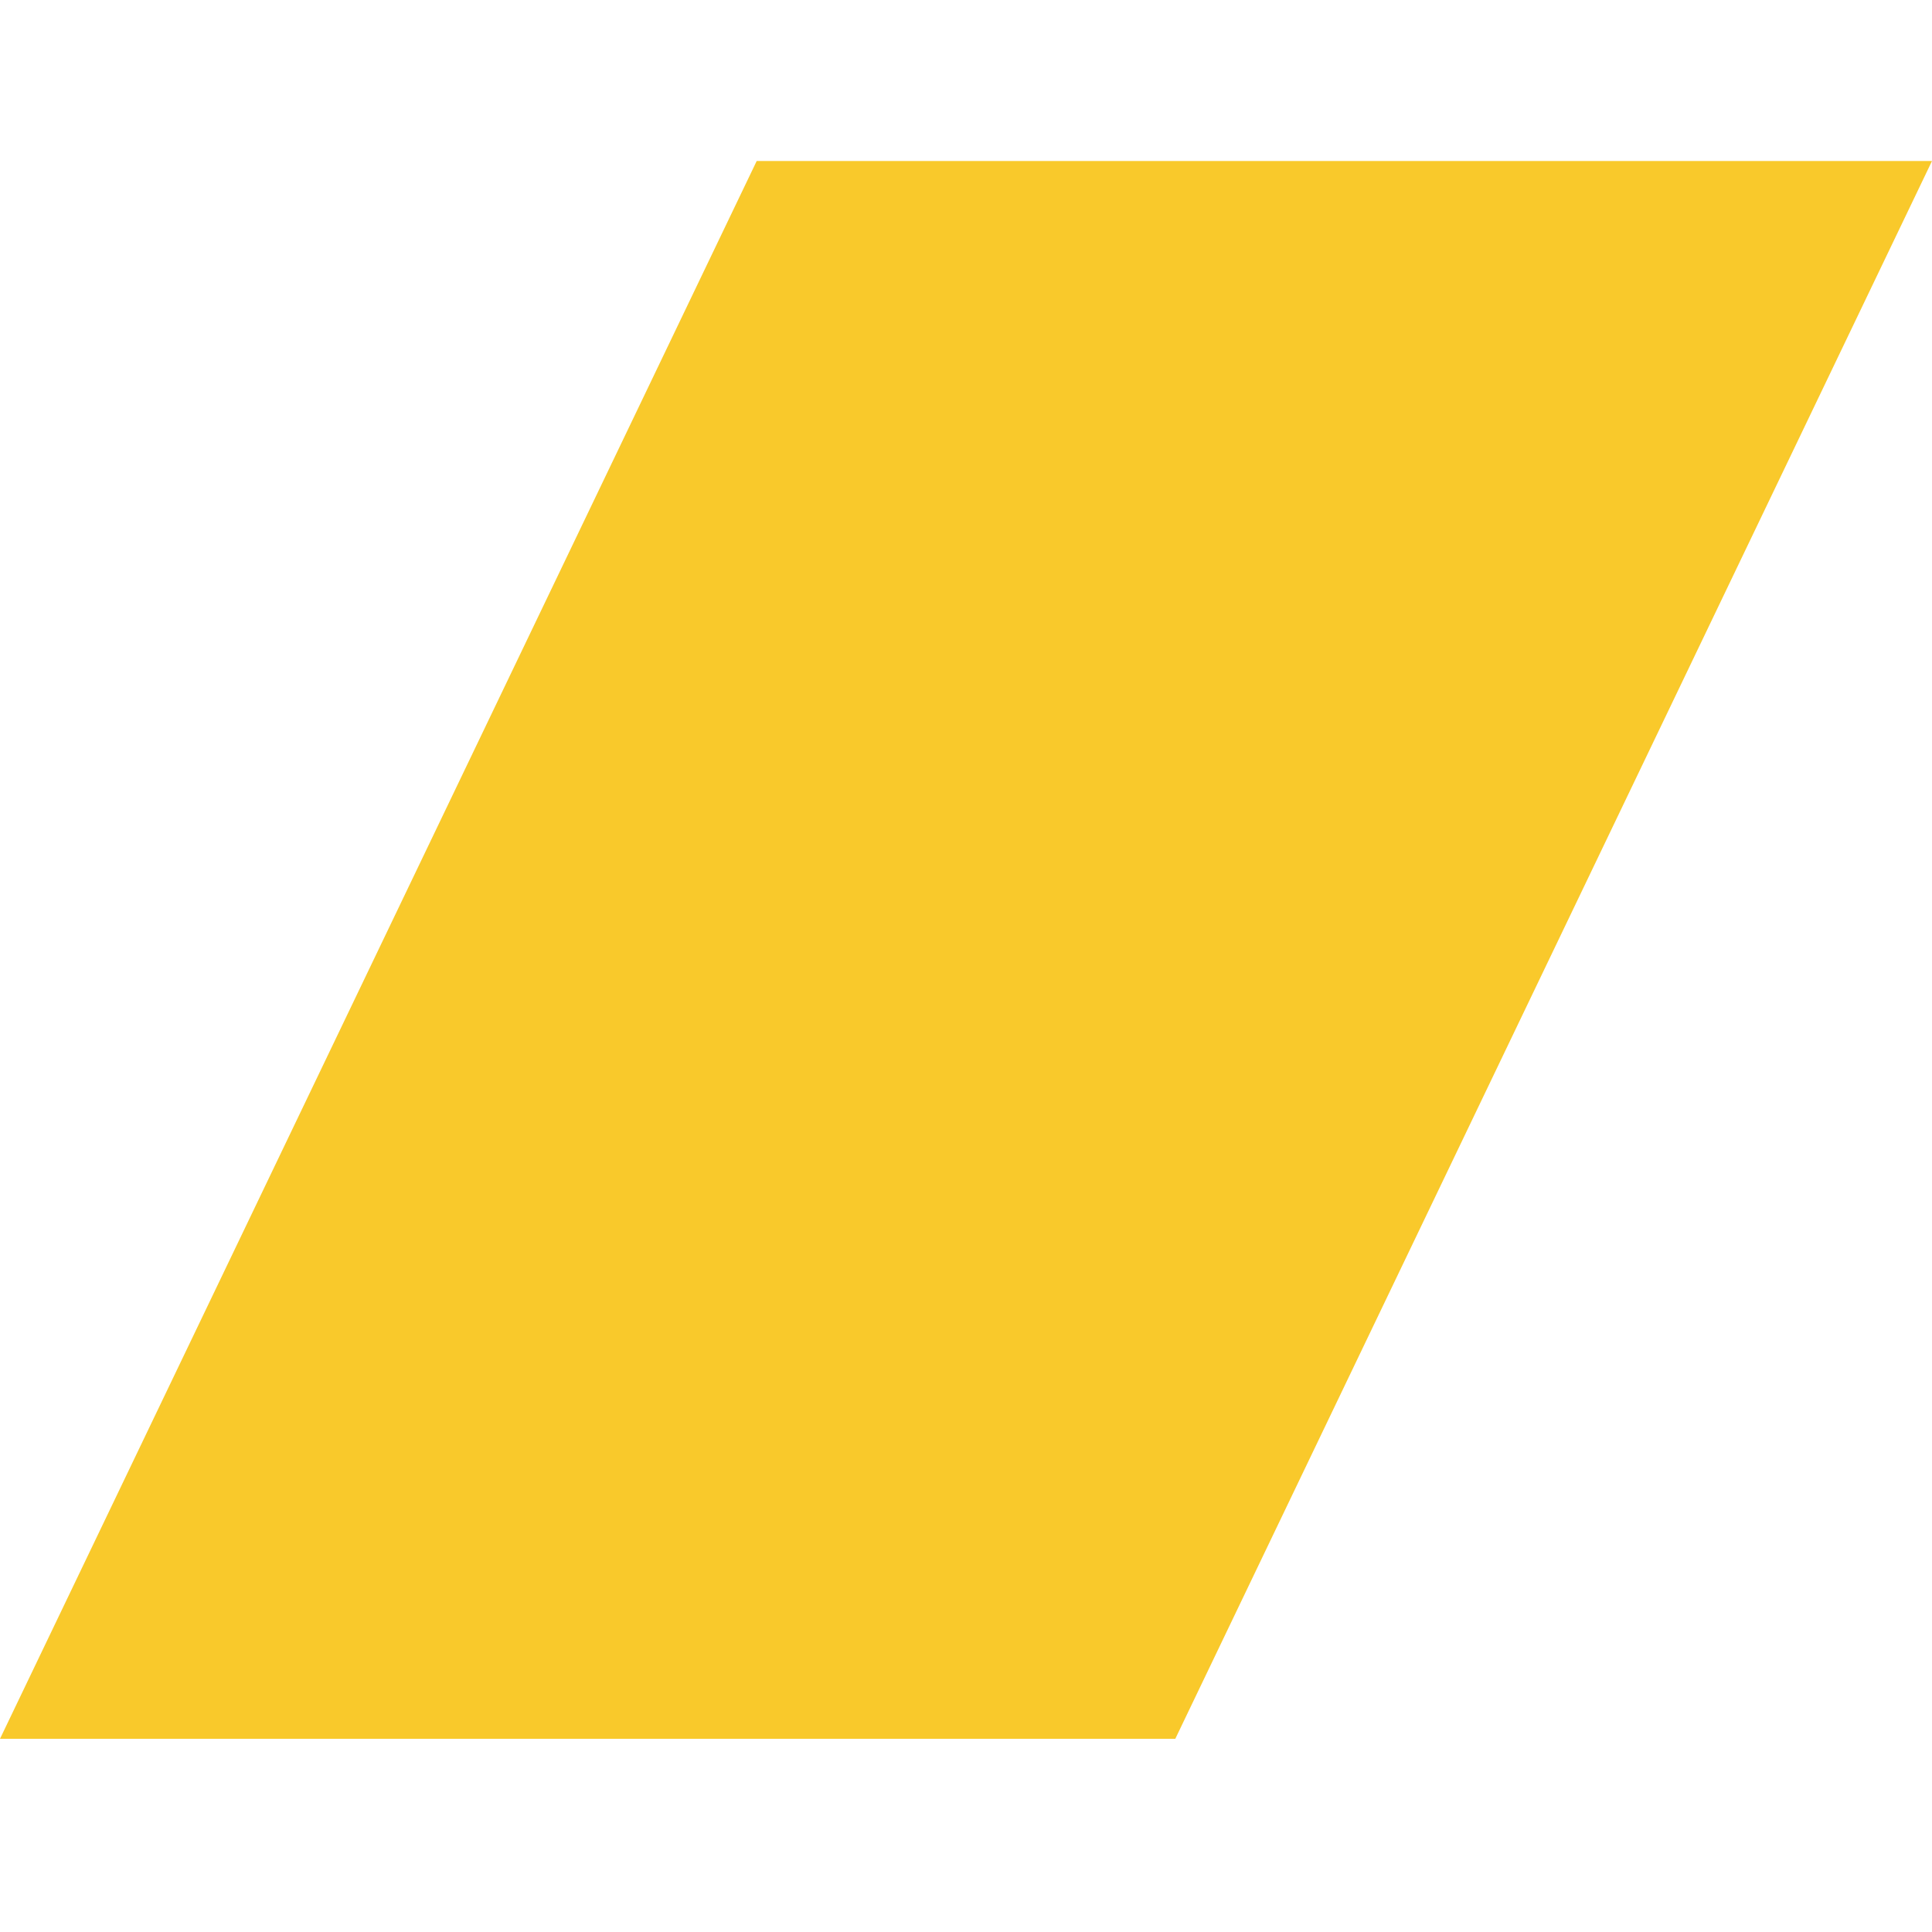 <?xml version="1.0" encoding="utf-8"?><svg xmlns="http://www.w3.org/2000/svg" preserveAspectRatio="none" overflow="visible" viewBox="0 0 24 24" fill="#F9C92B" width="24" height="24"><path d="M9.4 2H24l-9.4 19.6H0z"/></svg>